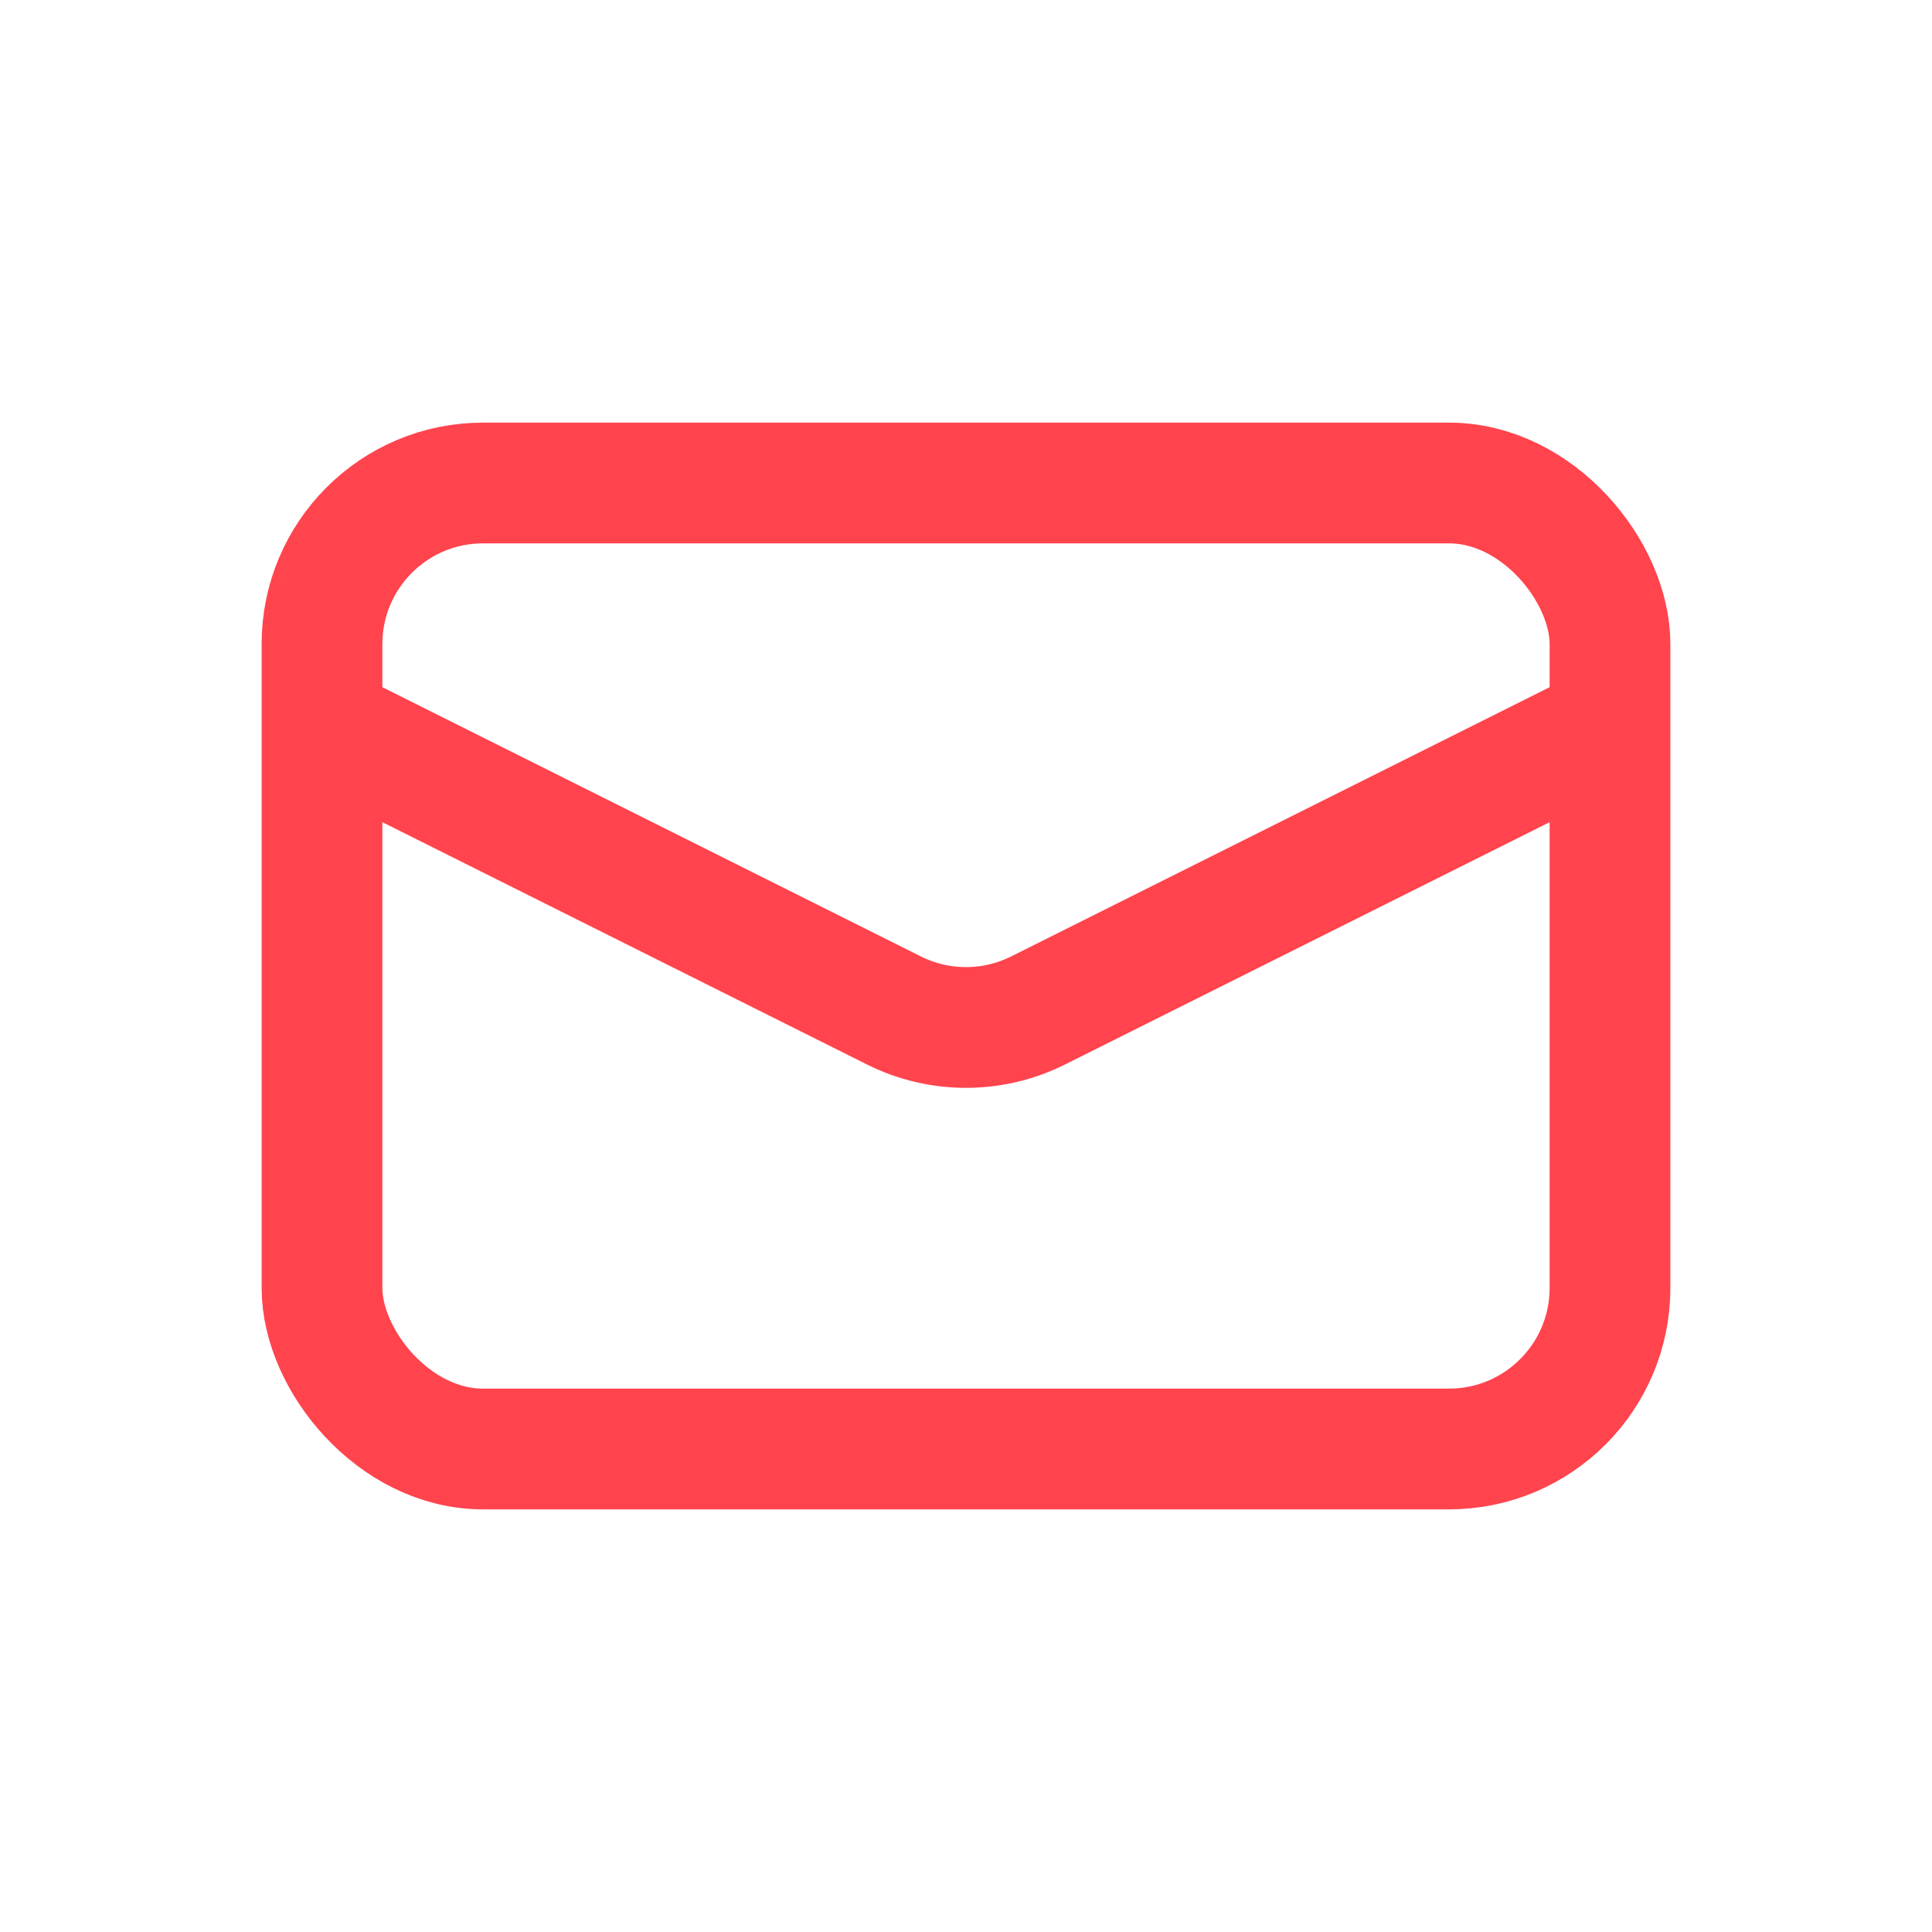 <svg width="24" height="24" viewBox="0 0 24 24" fill="none" xmlns="http://www.w3.org/2000/svg">
<rect x="4" y="6" width="16" height="12" rx="2" stroke="#FF444E" stroke-width="1.5"/>
<path d="M4 9L11.106 12.553C11.669 12.834 12.331 12.834 12.894 12.553L20 9" stroke="#FF444E" stroke-width="1.5"/>
</svg>
